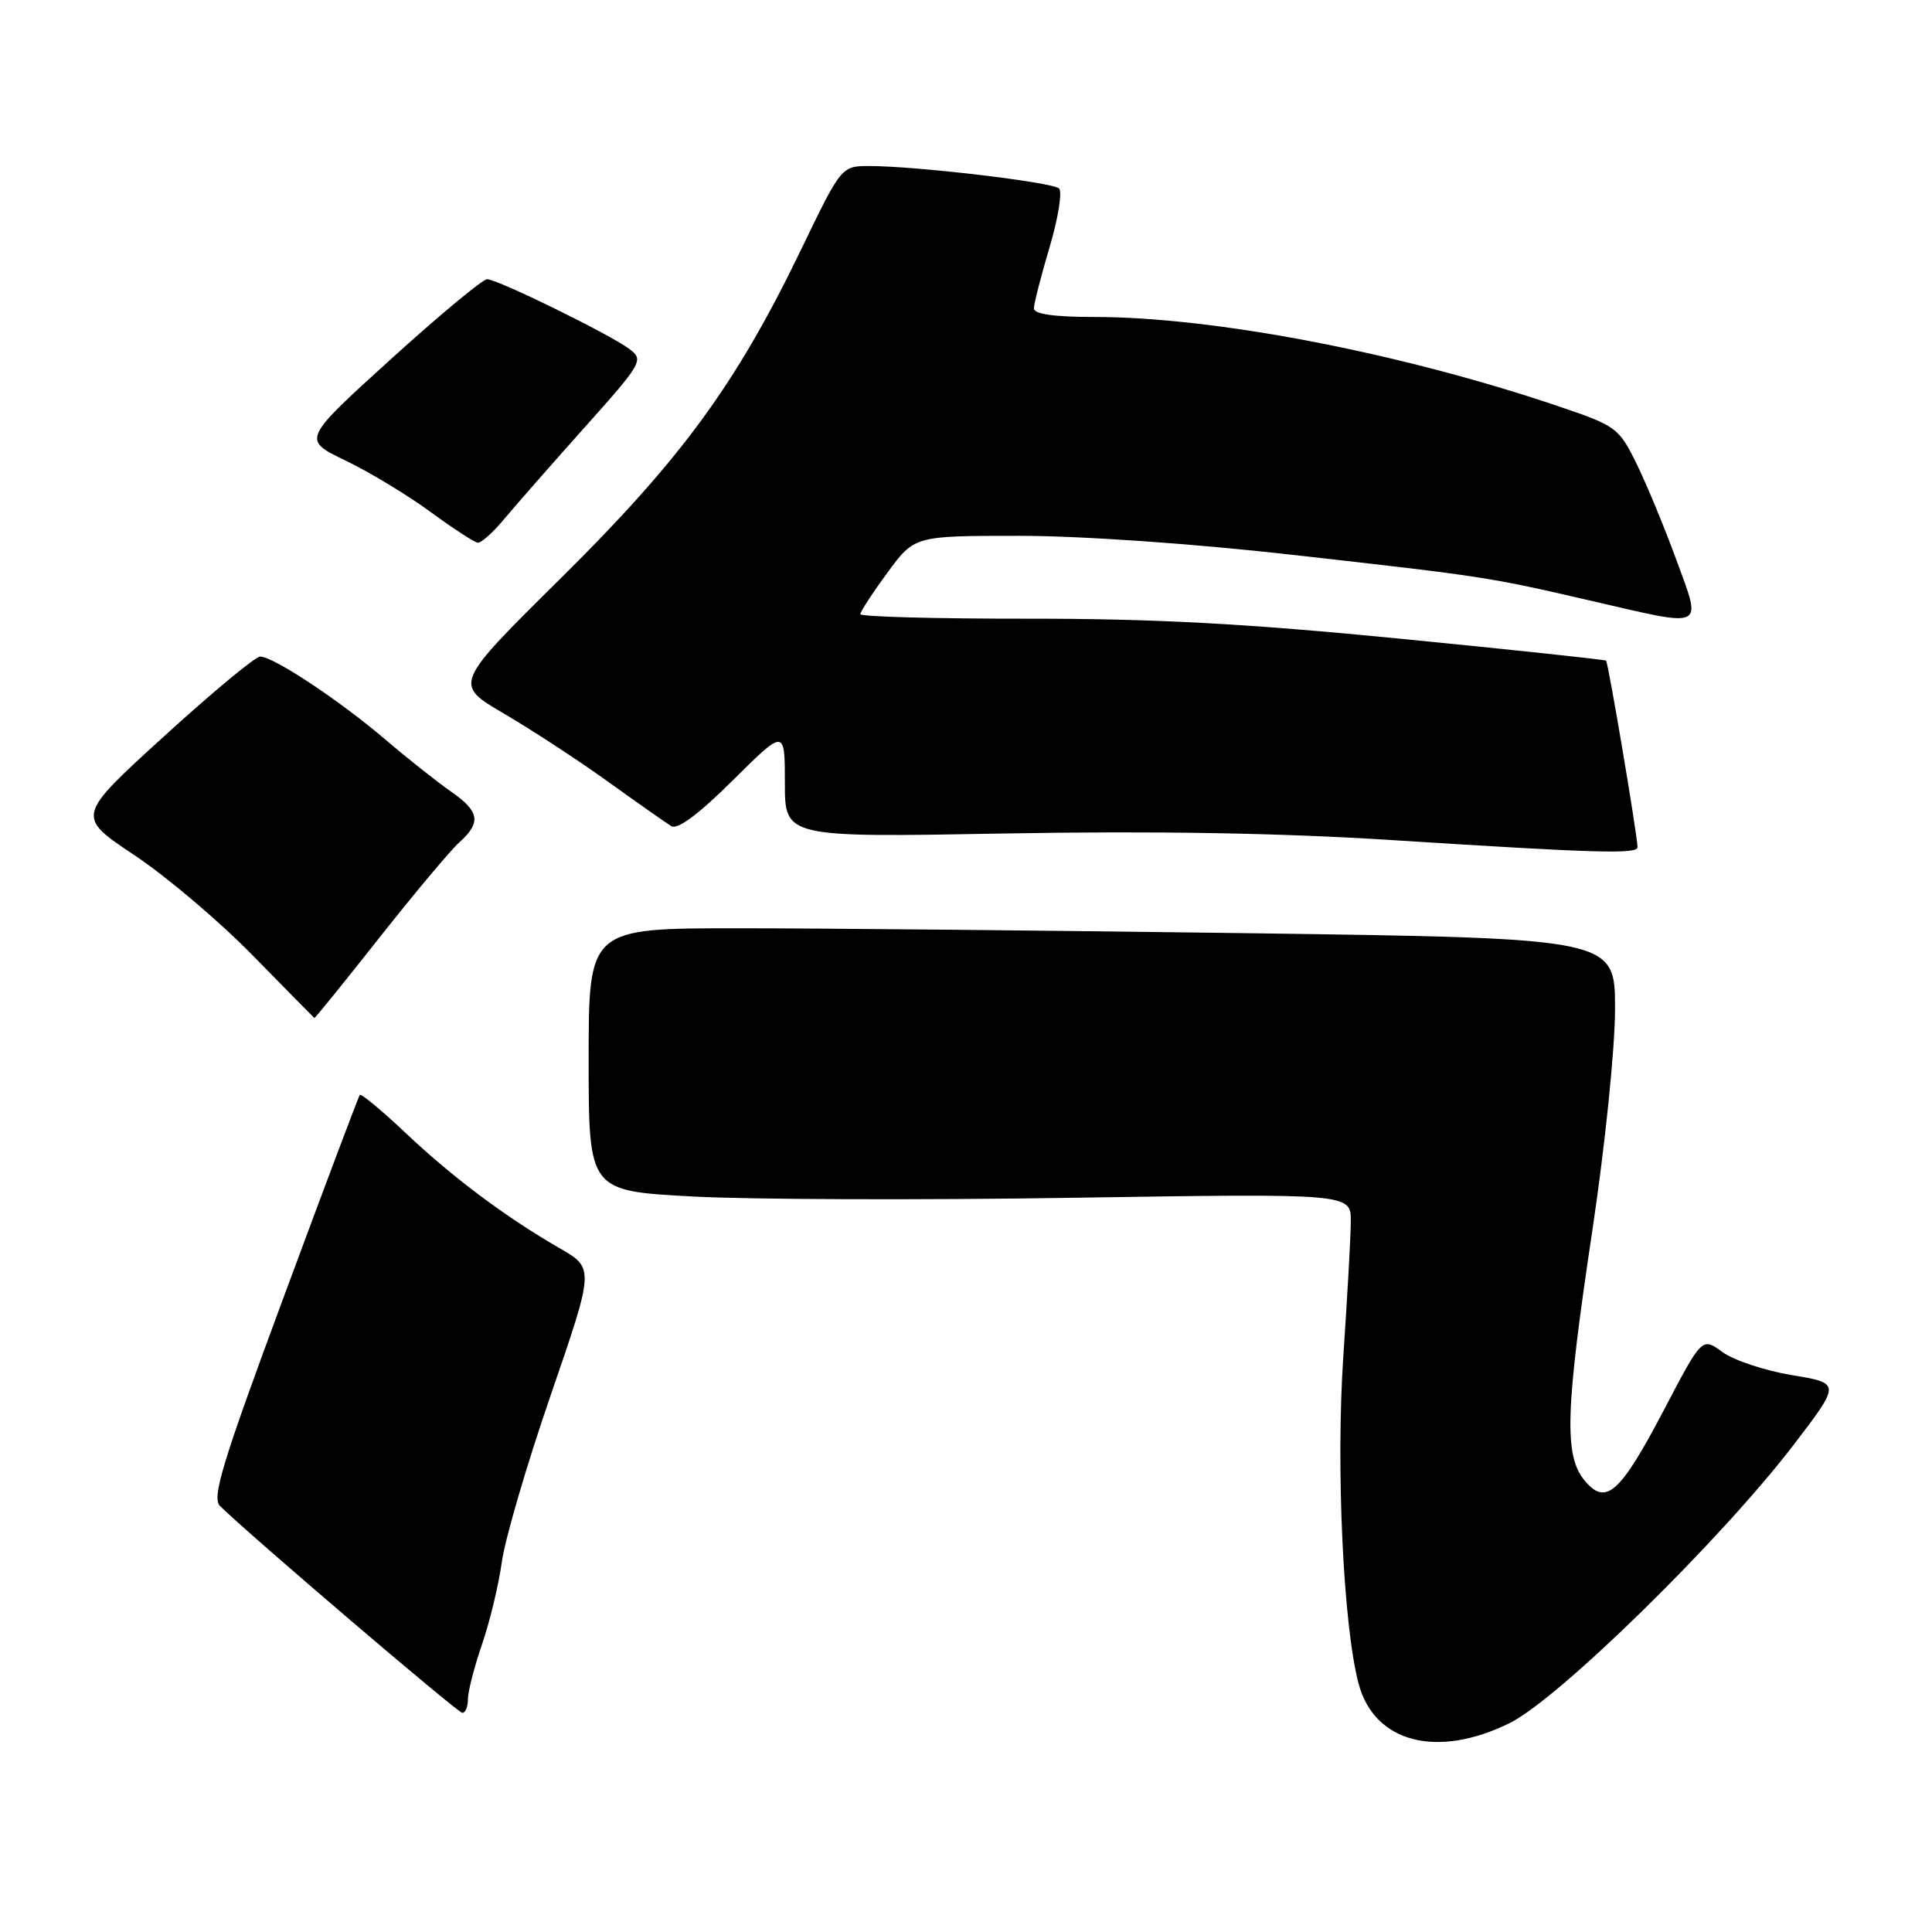 <?xml version="1.0" encoding="UTF-8" standalone="no"?>
<!DOCTYPE svg PUBLIC "-//W3C//DTD SVG 1.1//EN" "http://www.w3.org/Graphics/SVG/1.1/DTD/svg11.dtd" >
<svg xmlns="http://www.w3.org/2000/svg" xmlns:xlink="http://www.w3.org/1999/xlink" version="1.1" viewBox="0 0 256 256">
 <g >
 <path fill="currentColor"
d=" M 200.05 228.31 C 206.53 225.11 228.10 203.97 237.71 191.39 C 243.91 183.28 243.91 183.28 237.43 182.21 C 233.87 181.62 229.74 180.25 228.24 179.16 C 225.53 177.18 225.53 177.18 220.52 186.75 C 214.64 197.95 212.78 199.60 209.94 196.14 C 207.23 192.84 207.42 186.86 211.00 163.00 C 212.69 151.72 214.00 138.94 214.00 133.67 C 214.00 124.33 214.00 124.33 165.84 123.66 C 139.35 123.30 108.75 123.00 97.84 123.00 C 78.00 123.00 78.00 123.00 78.00 140.40 C 78.00 157.80 78.00 157.80 91.75 158.54 C 99.31 158.95 122.04 159.03 142.25 158.71 C 179.00 158.14 179.00 158.14 178.99 161.82 C 178.98 163.84 178.53 171.88 178.00 179.67 C 177.00 194.39 177.99 215.52 180.03 223.13 C 182.13 230.92 190.42 233.07 200.05 228.31 Z  M 62.00 225.16 C 62.00 224.14 62.85 220.85 63.88 217.85 C 64.91 214.85 66.09 209.94 66.50 206.94 C 66.91 203.95 69.83 193.97 73.00 184.78 C 78.76 168.05 78.76 168.05 74.13 165.38 C 66.95 161.24 60.04 156.06 53.74 150.12 C 50.58 147.13 47.85 144.87 47.67 145.09 C 47.50 145.32 42.96 157.37 37.59 171.87 C 29.43 193.89 28.03 198.46 29.16 199.56 C 33.16 203.49 60.61 226.92 61.25 226.96 C 61.66 226.98 62.00 226.17 62.00 225.16 Z  M 50.27 124.25 C 54.94 118.34 59.71 112.64 60.88 111.60 C 63.79 108.98 63.55 107.52 59.75 104.88 C 57.96 103.64 54.02 100.52 51.00 97.94 C 44.89 92.74 36.22 87.00 34.47 87.00 C 33.84 87.00 28.10 91.76 21.71 97.59 C 10.09 108.17 10.09 108.17 17.79 113.30 C 22.03 116.12 29.10 122.11 33.50 126.61 C 37.90 131.10 41.57 134.83 41.65 134.89 C 41.73 134.95 45.61 130.16 50.27 124.25 Z  M 216.98 112.25 C 216.94 110.55 213.10 87.77 212.81 87.54 C 212.64 87.40 200.35 86.09 185.50 84.63 C 165.18 82.63 152.99 81.97 136.25 81.98 C 124.01 81.99 114.00 81.72 114.00 81.38 C 114.00 81.05 115.61 78.57 117.59 75.88 C 121.17 71.00 121.17 71.00 135.04 71.00 C 143.27 71.00 157.97 72.02 171.20 73.51 C 196.99 76.42 197.17 76.45 210.84 79.61 C 226.19 83.16 225.52 83.48 222.12 74.17 C 220.55 69.87 218.17 64.13 216.84 61.42 C 214.48 56.64 214.17 56.42 206.19 53.73 C 185.34 46.70 160.81 42.00 144.97 42.00 C 139.66 42.00 137.00 41.62 137.00 40.86 C 137.00 40.23 137.94 36.57 139.08 32.74 C 140.22 28.90 140.78 25.40 140.33 24.97 C 139.44 24.14 121.39 22.00 115.21 22.00 C 111.49 22.00 111.49 22.00 106.13 33.11 C 97.54 50.90 90.33 60.76 74.35 76.58 C 60.12 90.65 60.12 90.65 66.70 94.51 C 70.33 96.63 76.53 100.68 80.49 103.52 C 84.45 106.37 88.26 109.04 88.95 109.47 C 89.77 109.98 92.59 107.88 97.10 103.40 C 104.00 96.55 104.00 96.55 104.00 103.76 C 104.00 110.97 104.00 110.97 133.25 110.44 C 152.94 110.09 169.69 110.37 184.50 111.32 C 211.71 113.05 217.00 113.20 216.98 112.25 Z  M 66.81 68.77 C 68.29 67.00 73.08 61.54 77.45 56.65 C 85.07 48.13 85.32 47.70 83.45 46.28 C 80.94 44.36 65.94 37.00 64.54 37.00 C 63.95 37.00 58.20 41.78 51.75 47.63 C 40.04 58.26 40.04 58.26 45.77 61.02 C 48.92 62.53 53.98 65.59 57.00 67.80 C 60.02 70.02 62.87 71.87 63.31 71.91 C 63.76 71.96 65.34 70.55 66.81 68.77 Z "/>
</g>
</svg>